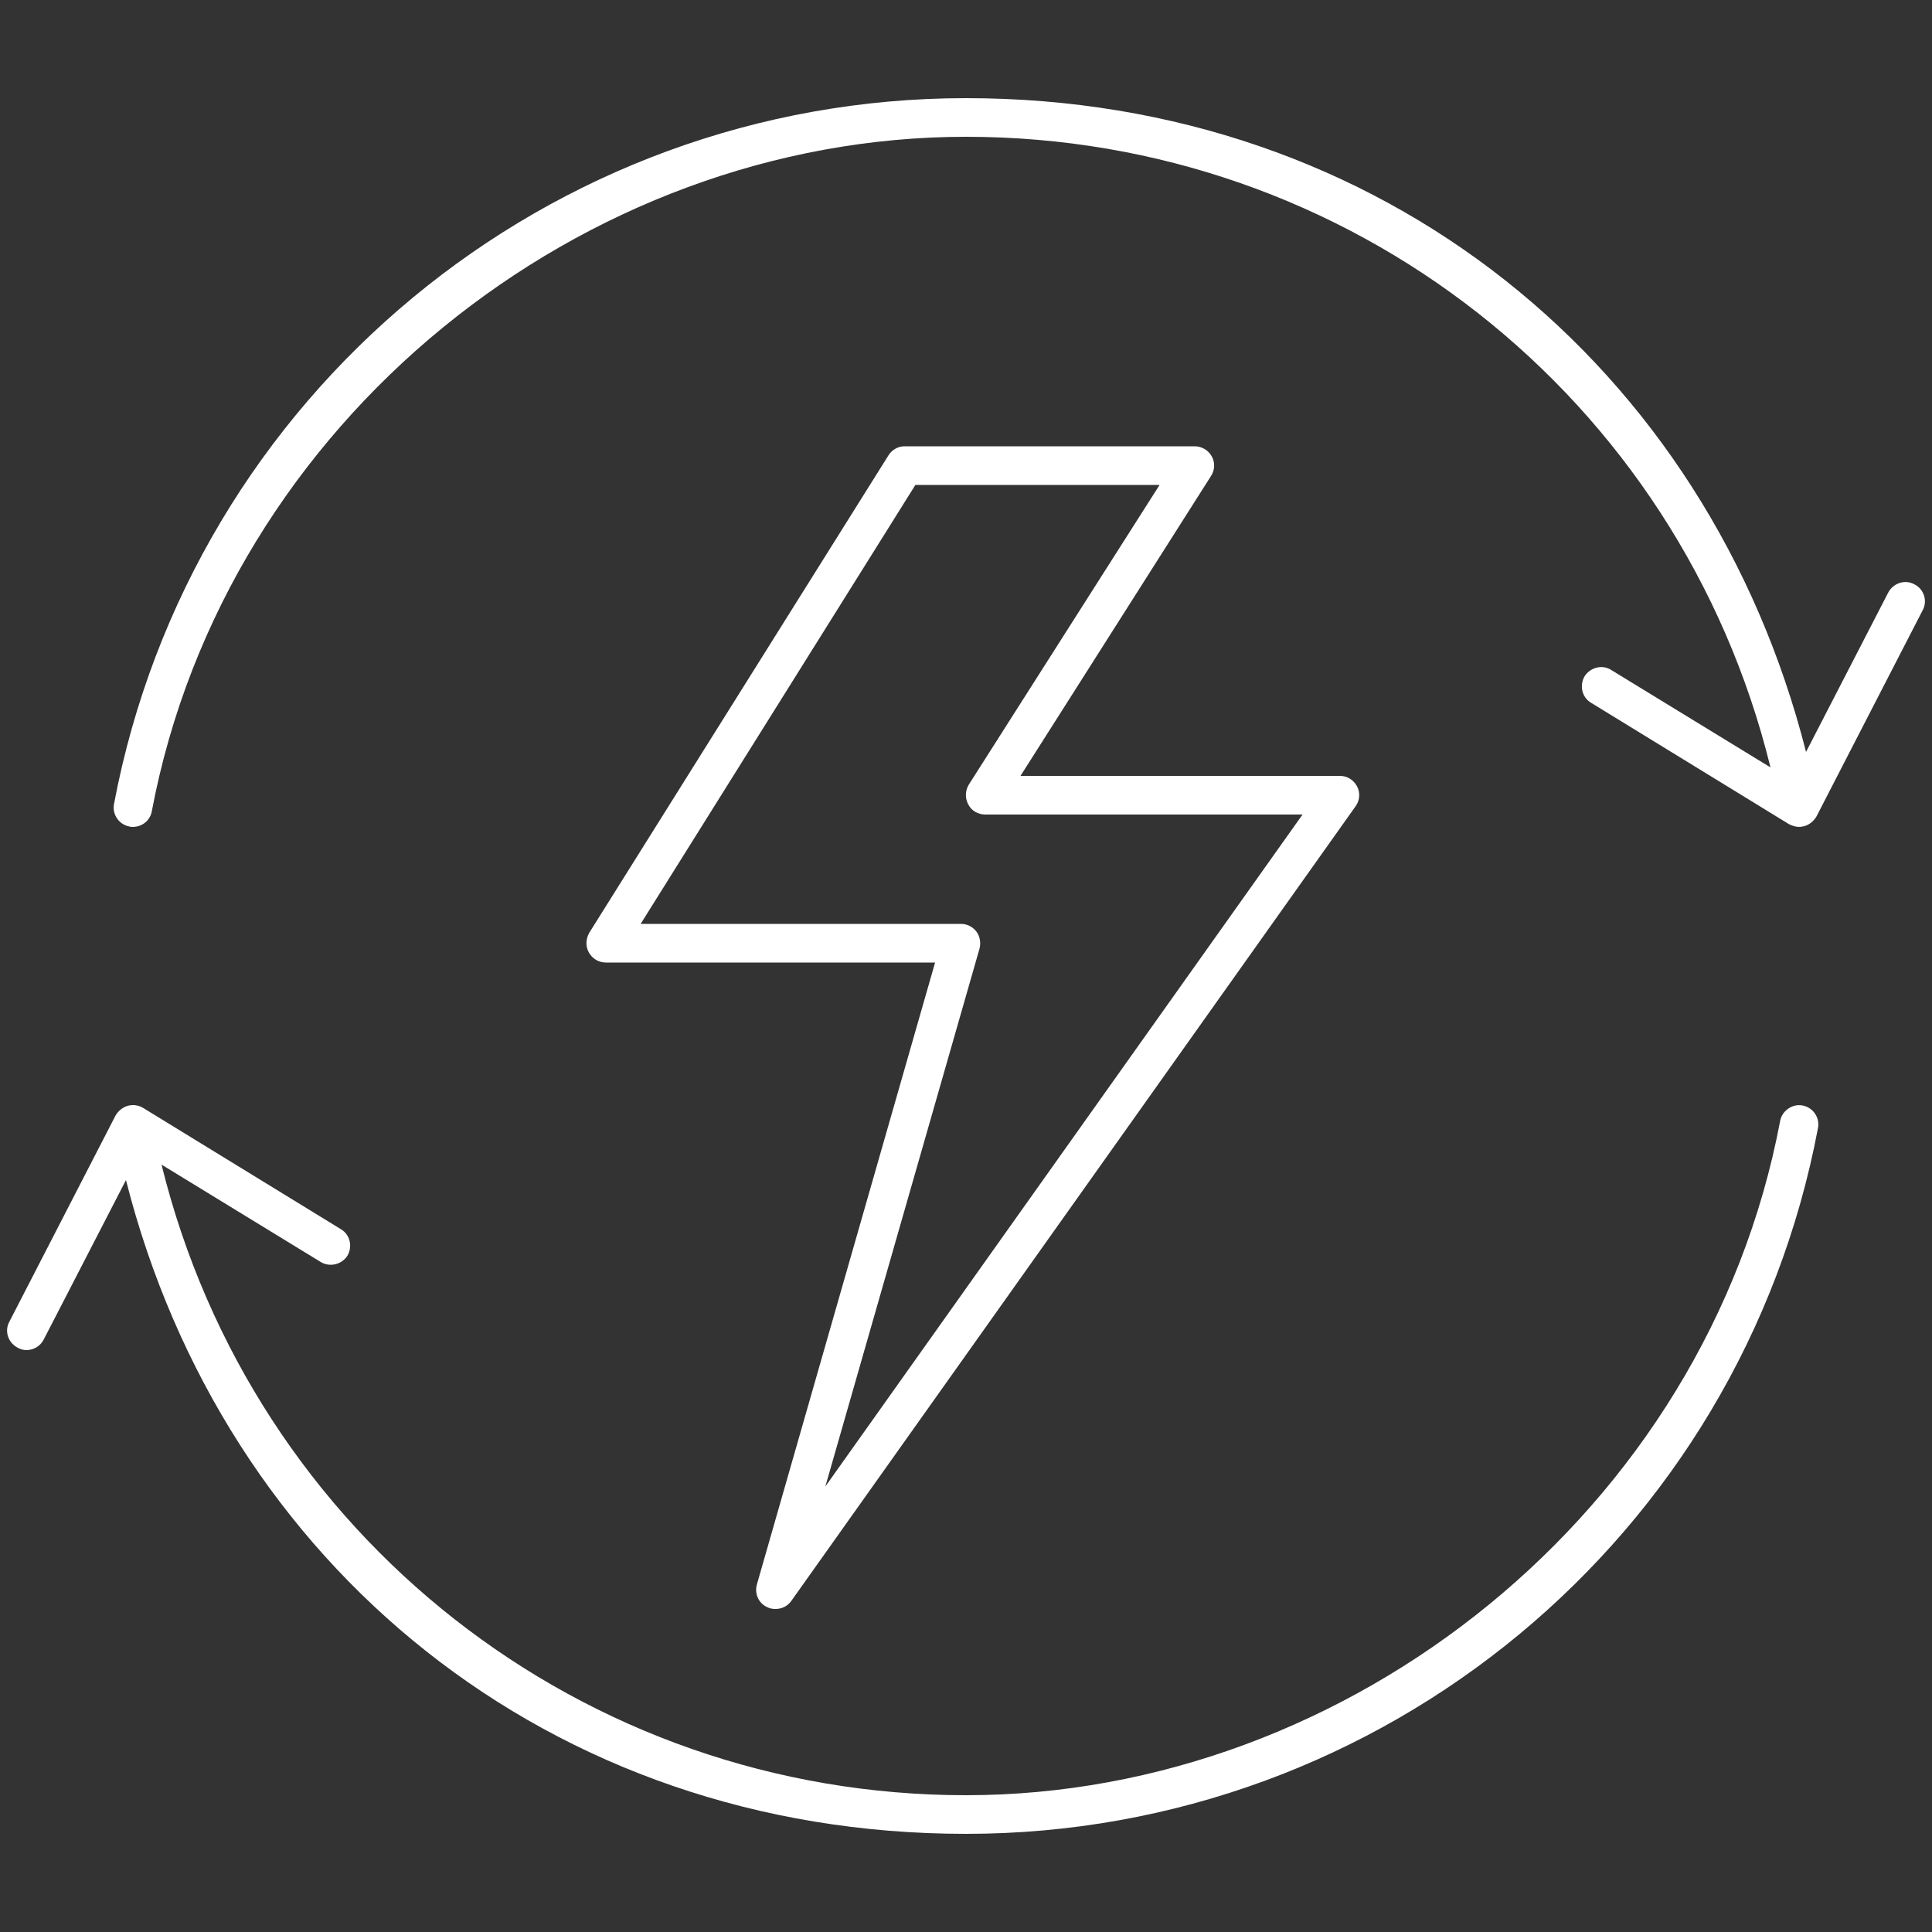 <?xml version="1.0" encoding="UTF-8"?><svg id="uuid-aef989ec-4c80-49e4-bf25-f6fa0795d7cd" xmlns="http://www.w3.org/2000/svg" viewBox="0 0 50 50"><rect x="0" y="0" width="50" height="50" fill="#333333" stroke="none"/><path d="M49.54,15.12c.25,.12,.35,.43,.22,.67l-2.75,5.34c-.07,.12-.18,.21-.31,.25-.05,.01-.09,.02-.14,.02-.09,0-.18-.03-.26-.07l-5.12-3.14c-.24-.14-.31-.45-.17-.69,.15-.23,.46-.31,.69-.16l4.12,2.52C43.46,10.25,34.91,3.54,25,3.54S5.84,10.88,3.93,20.99c-.04,.24-.25,.41-.49,.41-.03,0-.06,0-.09-.01-.27-.05-.45-.31-.4-.58C4.95,10.22,14.22,2.54,25,2.54s19.21,6.95,21.74,16.92l2.13-4.13c.13-.24,.43-.34,.67-.21Z" fill="#FFFFFF"/><path d="M46.65,28.61c.27,.05,.45,.31,.4,.58-2,10.59-11.27,18.27-22.05,18.27S5.79,40.51,3.26,30.54l-2.13,4.13c-.09,.17-.26,.27-.45,.27-.07,0-.15-.02-.22-.06-.25-.13-.35-.43-.22-.67l2.75-5.34c.07-.12,.18-.21,.31-.25,.14-.04,.28-.02,.4,.05l5.12,3.14c.24,.14,.31,.45,.17,.69-.15,.23-.46,.3-.69,.16l-4.12-2.52c2.37,9.61,10.91,16.32,20.82,16.32s19.16-7.34,21.07-17.45c.05-.27,.32-.45,.58-.4Z" fill="#FFFFFF"/><path d="M35.12,20.35c.09,.17,.07,.37-.04,.52l-14.6,20.56c-.1,.14-.25,.21-.41,.21-.07,0-.15-.01-.22-.05-.22-.1-.33-.35-.26-.59l4.61-16.09H15.68c-.19,0-.35-.1-.44-.26s-.08-.35,.01-.51l7.74-12.35c.09-.15,.25-.24,.42-.24h7.51c.18,0,.35,.1,.44,.26s.08,.36-.02,.51l-4.93,7.76h8.27c.18,0,.35,.1,.44,.27Zm-13.76,18.12l12.35-17.39h-8.21c-.19,0-.36-.1-.44-.26-.09-.16-.08-.36,.01-.51l4.94-7.76h-6.32l-7.11,11.36h8.29c.15,0,.3,.07,.4,.2,.09,.12,.12,.29,.08,.44l-3.99,13.92Z" fill="#FFFFFF"/></svg>